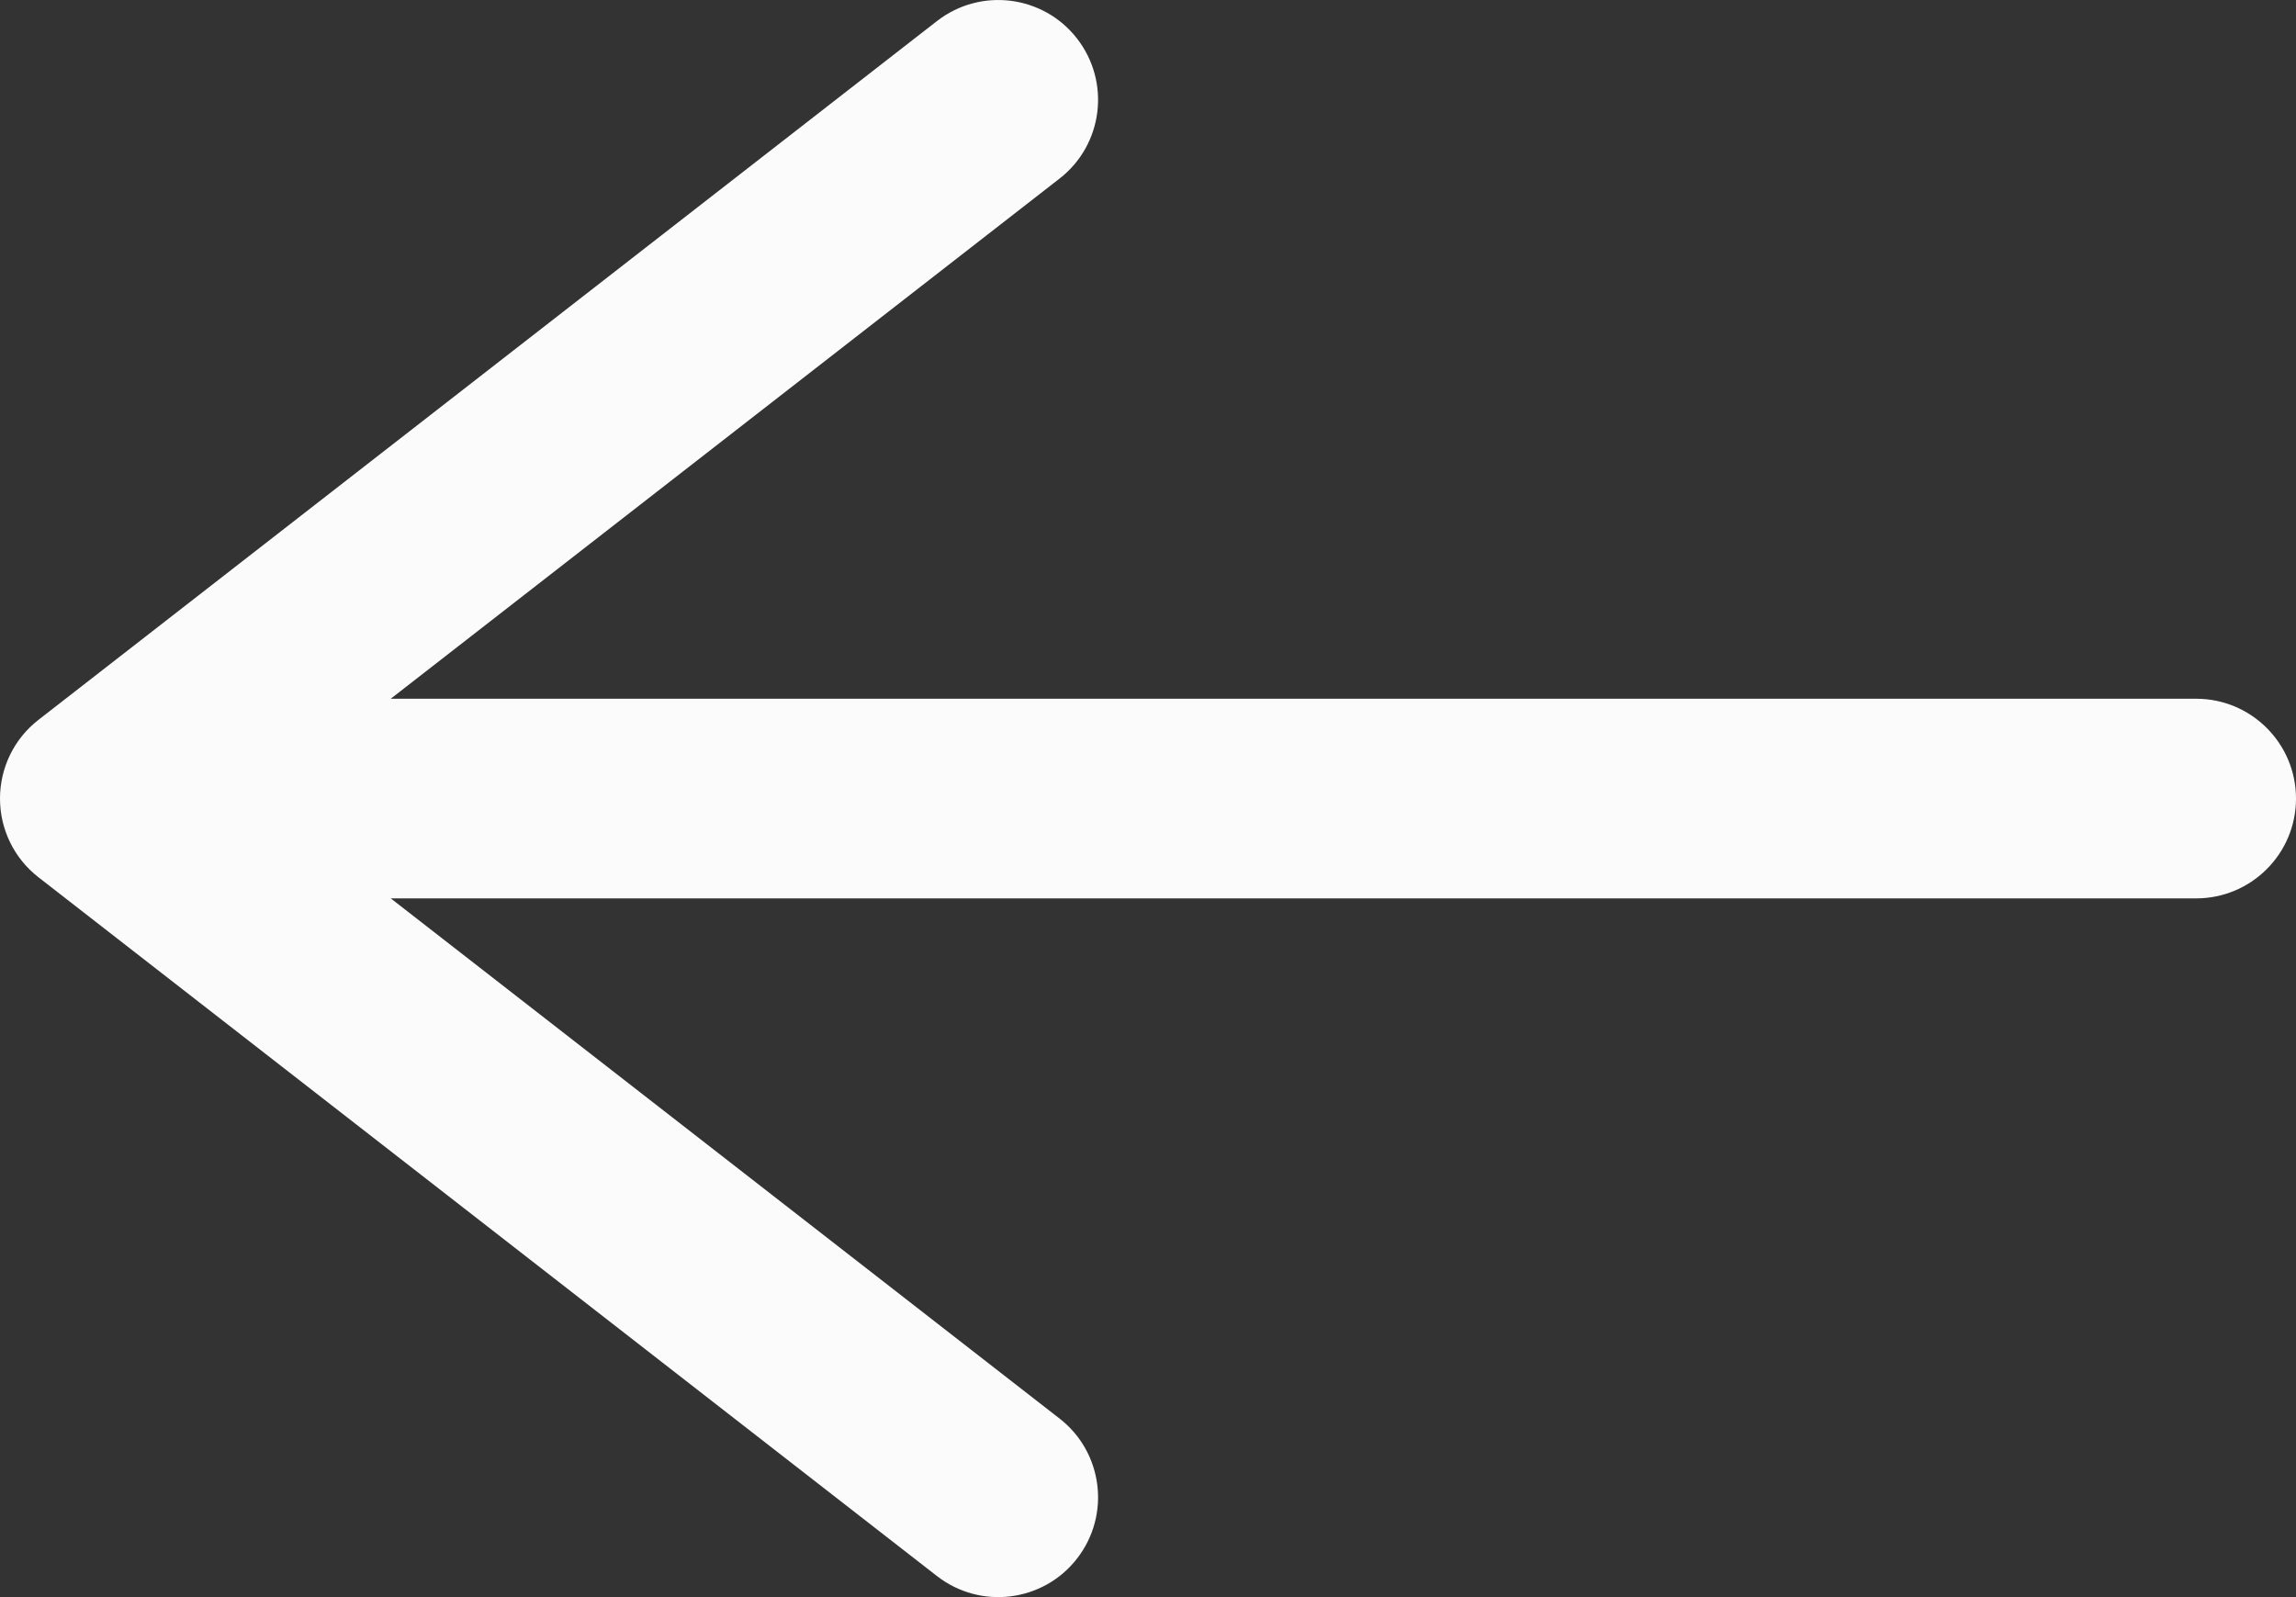 <svg width="23" height="16" viewBox="0 0 23 16" version="1.1" xmlns="http://www.w3.org/2000/svg" xmlns:xlink="http://www.w3.org/1999/xlink">
<rect x="0" y="0" width="23" height="16" fill="#333333" stroke="none"/>
<title>Vector</title>
<desc>Created using Figma</desc>
<g id="Canvas" transform="translate(306 38)">
<g id="Vector">
<use xlink:href="#path0_stroke" transform="translate(-305 -37)" fill="#FBFBFB"/>
</g>
</g>
<defs>
<path id="path0_stroke" d="M 0 7L -0.614 6.211C -0.858 6.4 -1 6.691 -1 7C -1 7.309 -0.858 7.6 -0.614 7.789L 0 7ZM 9.614 0.789C 10.05 0.45 10.128 -0.178 9.789 -0.614C 9.45 -1.05 8.822 -1.128 8.386 -0.789L 9.614 0.789ZM 8.386 14.789C 8.822 15.128 9.45 15.05 9.789 14.614C 10.128 14.178 10.05 13.55 9.614 13.211L 8.386 14.789ZM 21 8C 21.552 8 22 7.552 22 7C 22 6.448 21.552 6 21 6L 21 8ZM 0.614 7.789L 9.614 0.789L 8.386 -0.789L -0.614 6.211L 0.614 7.789ZM -0.614 7.789L 8.386 14.789L 9.614 13.211L 0.614 6.211L -0.614 7.789ZM 0 8L 21 8L 21 6L 0 6L 0 8Z"/>
</defs>
</svg>
